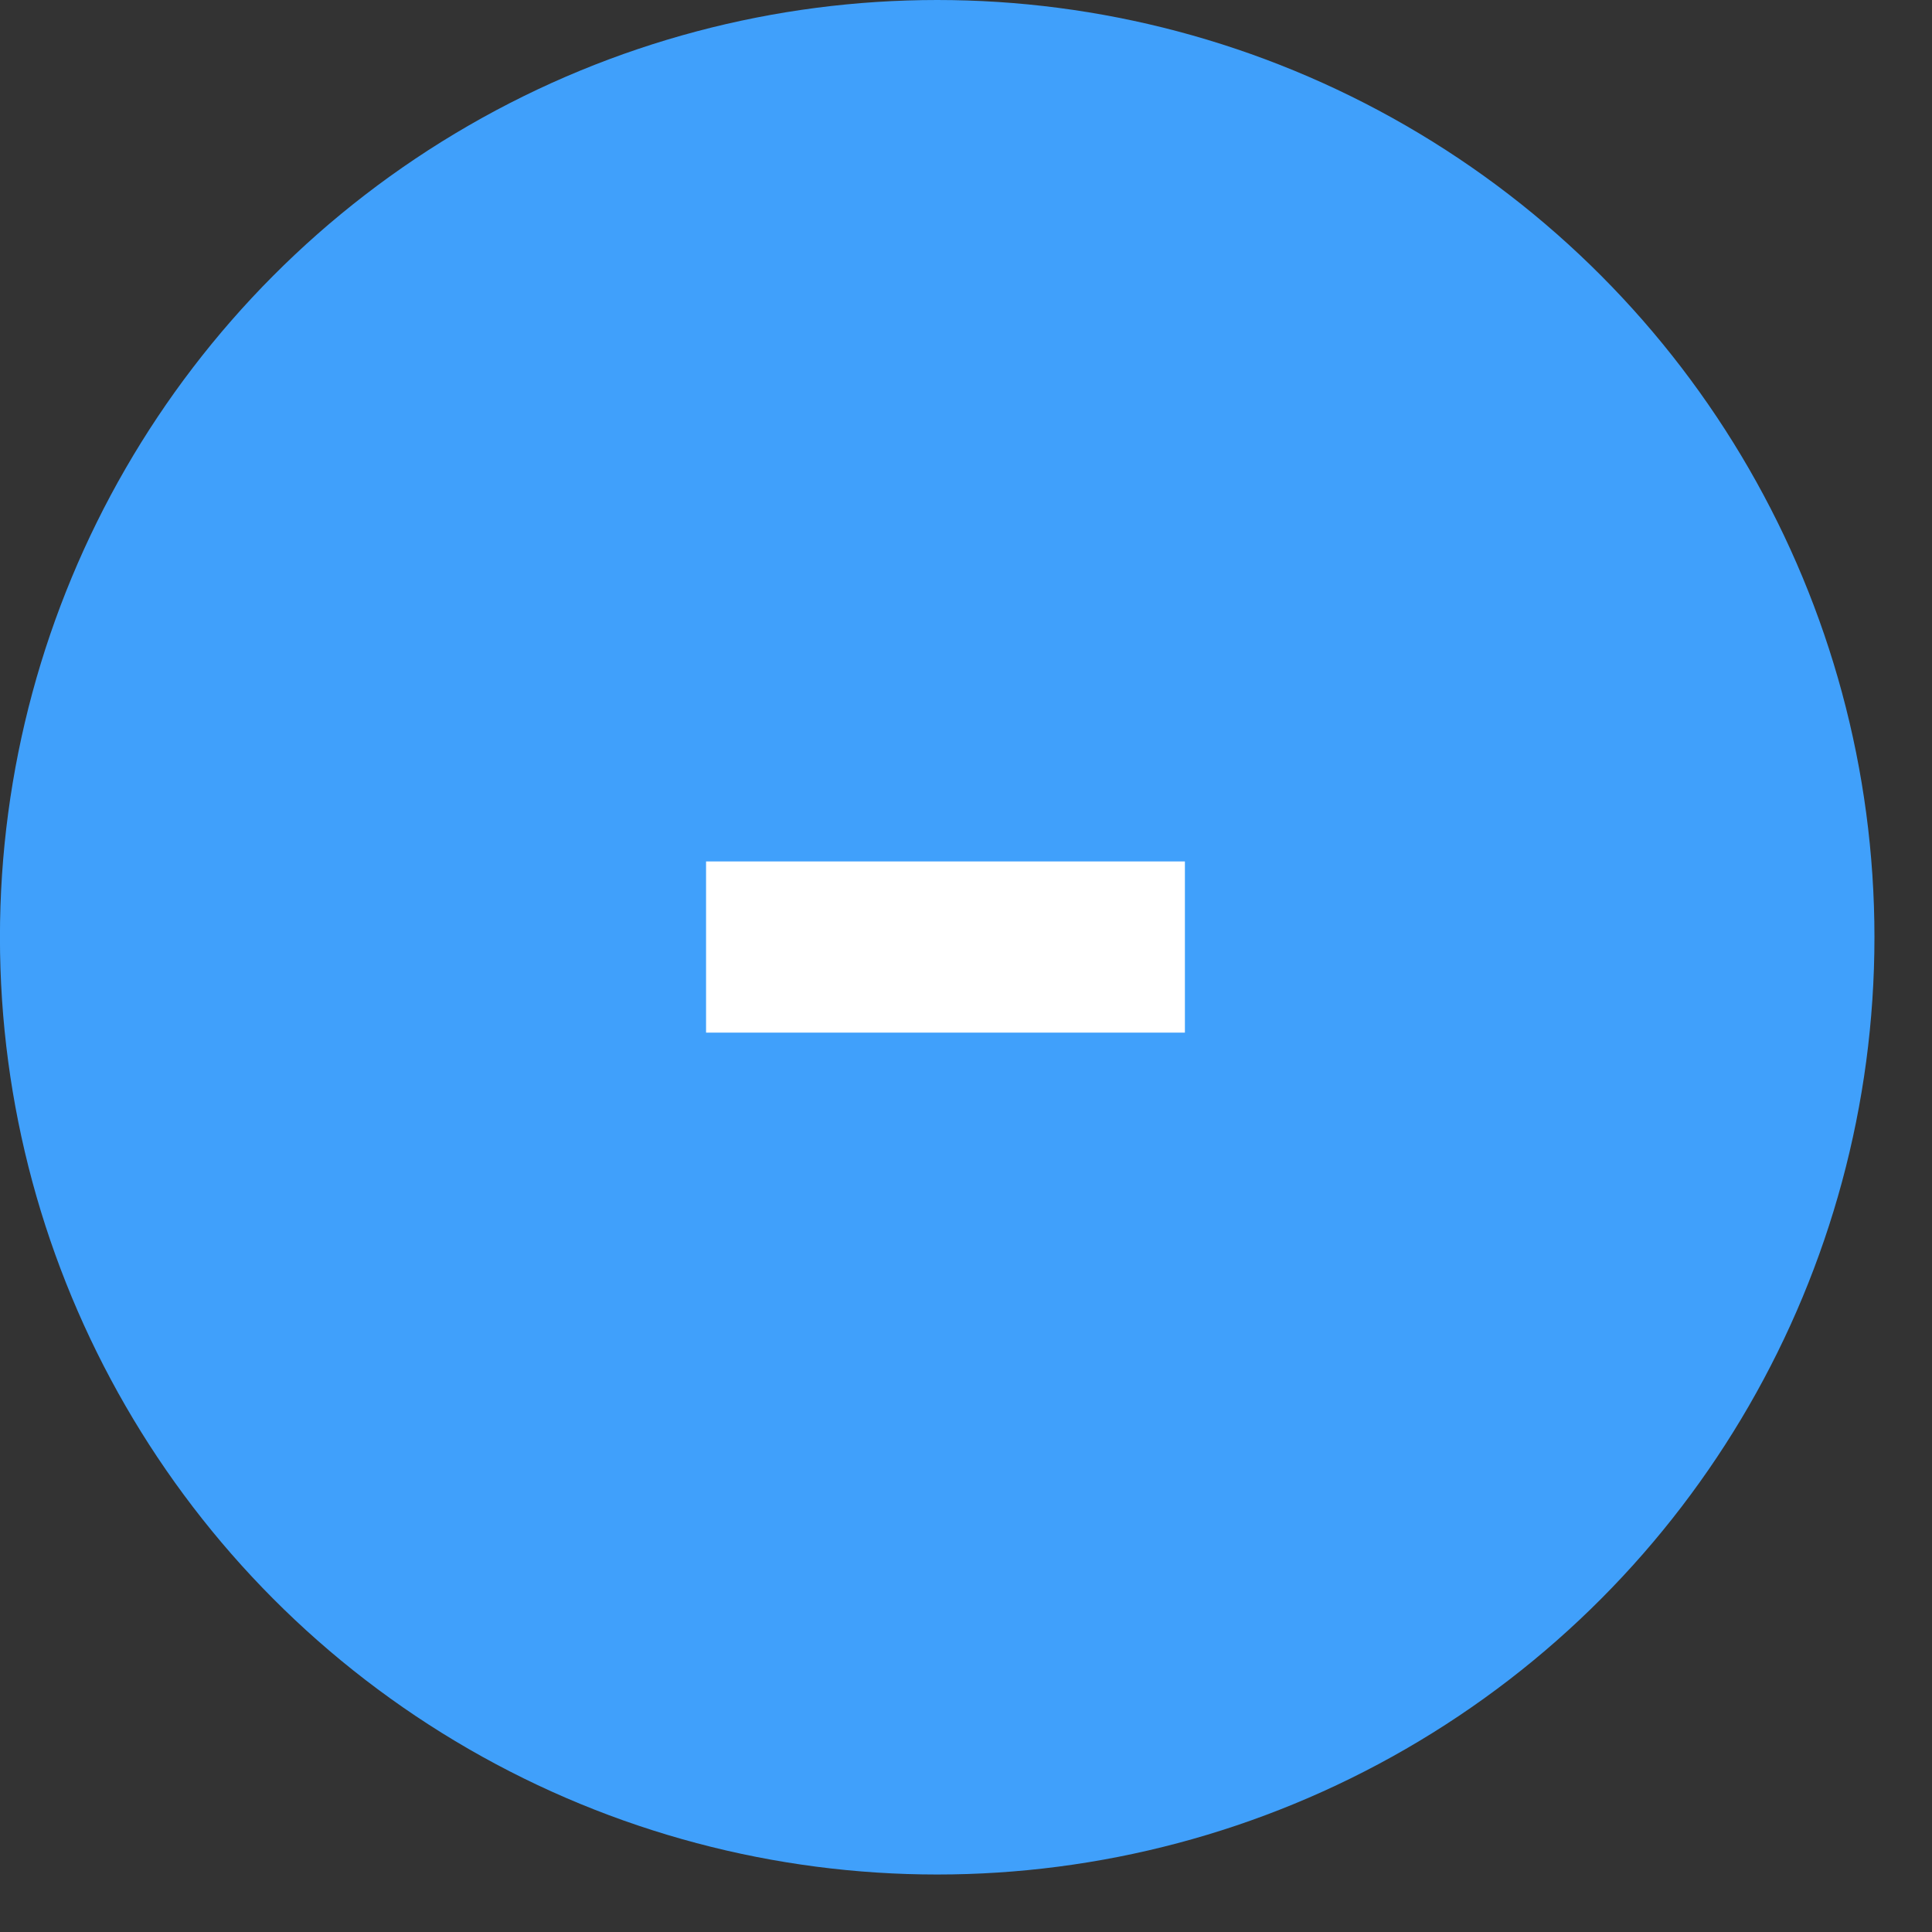 <svg width="33" height="33" viewBox="0 0 33 33" fill="none" xmlns="http://www.w3.org/2000/svg">
<rect x="0" y="0" width="33" height="33" fill="#333333" stroke="none"/>
<circle cx="16.008" cy="16.009" r="16.009" fill="#40A0FB"/>
<path d="M20.239 14.714V17.638H12.06V14.714H20.239Z" fill="white"/>
</svg>
